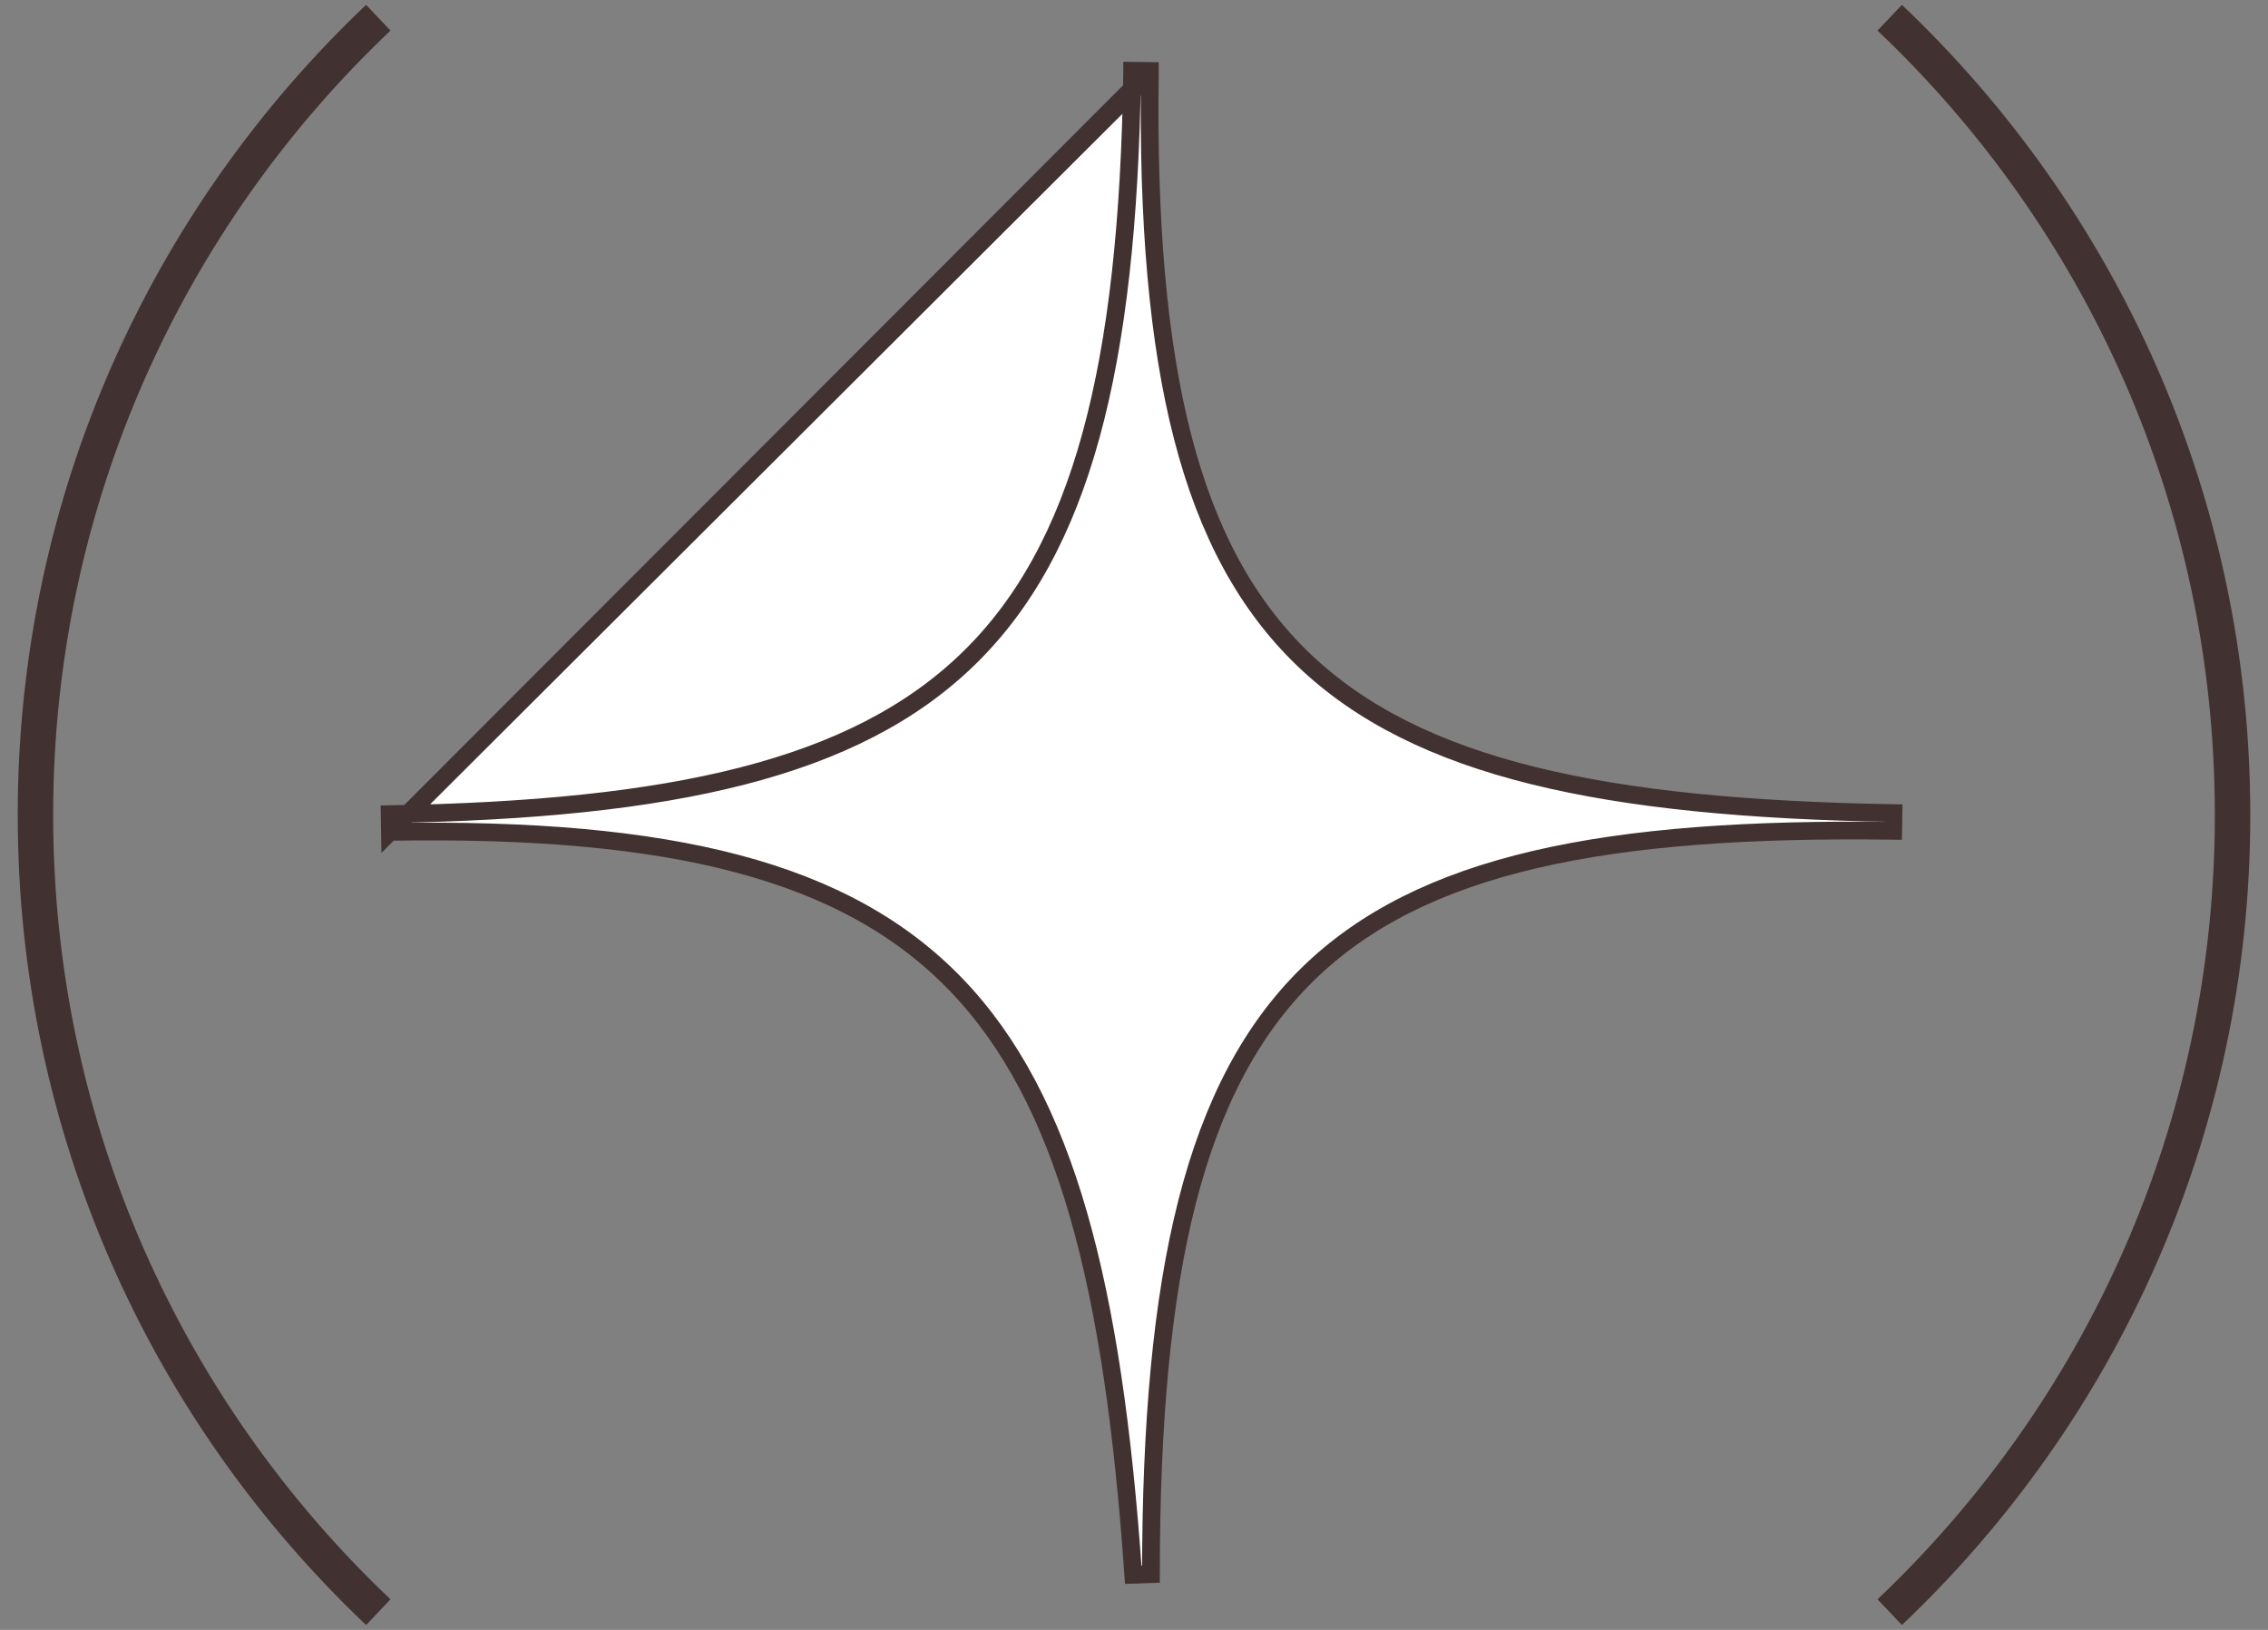 <svg width="64" height="46" viewBox="0 0 64 46" fill="none" xmlns="http://www.w3.org/2000/svg">
<rect x="0" y="0" width="64" height="46" fill="#808080" stroke="none"/>
<path d="M10.675 0.5C4.716 6.149 1 14.141 1 23C1 31.859 4.716 39.851 10.675 45.5M53.325 0.5C59.284 6.149 63 14.141 63 23C63 31.859 59.284 39.851 53.325 45.5" stroke="#423131"/>
<path d="M11.004 23.478L10.996 22.978C10.996 22.978 10.996 22.978 10.996 22.978C18.968 22.841 24.12 21.707 27.323 18.596C30.512 15.498 31.828 10.377 31.947 2.082C31.948 2.054 31.948 2.025 31.948 1.997L32.448 2.003C32.448 2.004 32.448 2.004 32.448 2.004L11.004 23.478ZM11.004 23.478C11.004 23.478 11.004 23.478 11.004 23.478M11.004 23.478L11.004 23.478M11.004 23.478C18.957 23.342 23.885 24.574 26.982 27.792C30.088 31.02 31.411 36.303 31.979 44.444L32.478 44.427C32.481 35.881 33.717 30.615 36.902 27.495C40.088 24.375 45.29 23.337 53.423 23.448L53.431 22.948C45.286 22.808 40.01 21.708 36.786 18.618C33.577 15.543 32.336 10.436 32.447 2.087M11.004 23.478L32.447 2.087M32.447 2.087C32.447 2.06 32.448 2.032 32.448 2.004L32.447 2.087Z" fill="white" stroke="#423131" stroke-width="0.5"/>
</svg>
